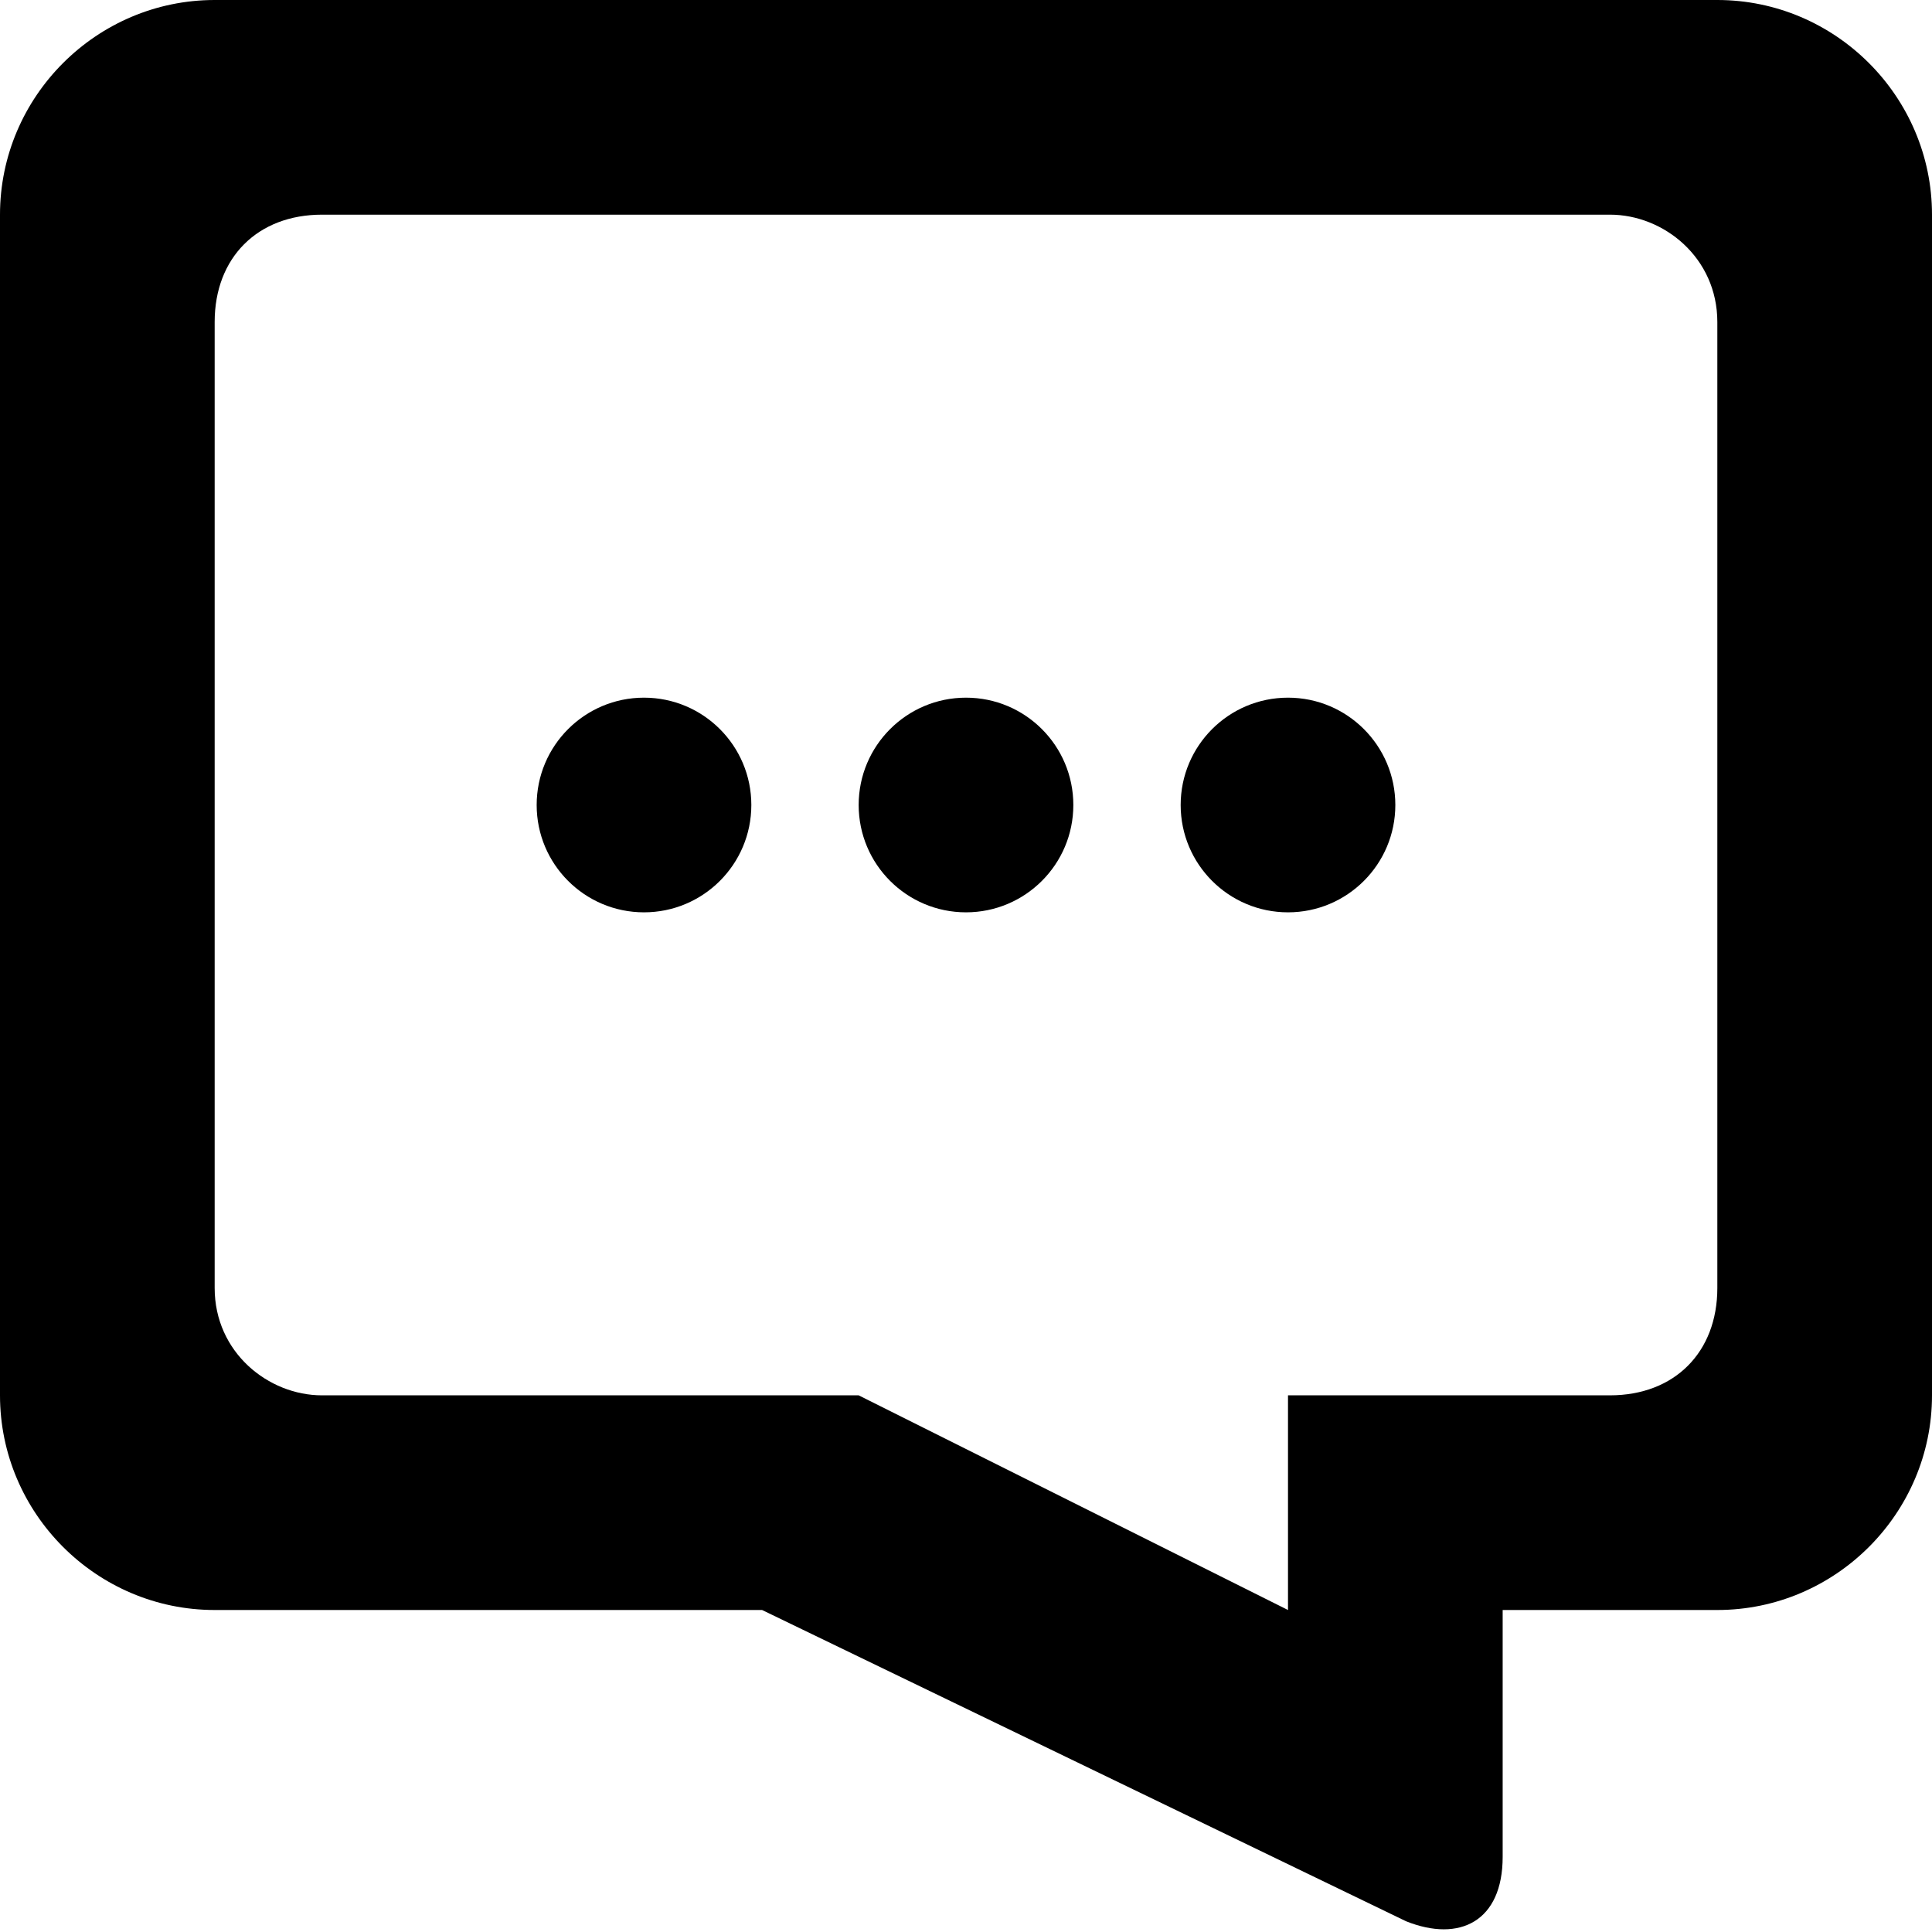 <?xml version="1.0" encoding="utf-8"?>
<!-- Generator: Adobe Illustrator 21.0.2, SVG Export Plug-In . SVG Version: 6.00 Build 0)  -->
<svg version="1.1" id="Layer_1" xmlns="http://www.w3.org/2000/svg" xmlns:xlink="http://www.w3.org/1999/xlink" x="0px" y="0px"
	 viewBox="0 0 18 18" style="enable-background:new 0 0 18 18;" xml:space="preserve">
<style type="text/css">
	.st0{fill-rule:evenodd;clip-rule:evenodd;}
</style>
<circle class="st0" cx="9" cy="7.5" r="1"/>
<circle class="st0" cx="12" cy="7.5" r="1"/>
<circle class="st0" cx="6" cy="7.5" r="1"/>
<path class="st0" d="M14,15v2.3c0,0.6-0.4,0.8-0.9,0.6l-6-2.9H2c-1.1,0-2-0.9-2-2V2c0-1.1,0.9-2,2-2h14c1.1,0,2,0.9,2,2v11
	c0,1.1-0.9,2-2,2H14z M12,13h3c0.6,0,1-0.4,1-1V3c0-0.6-0.5-1-1-1H3C2.4,2,2,2.4,2,3v9c0,0.6,0.5,1,1,1h5l4,2V13z"/>
</svg>
